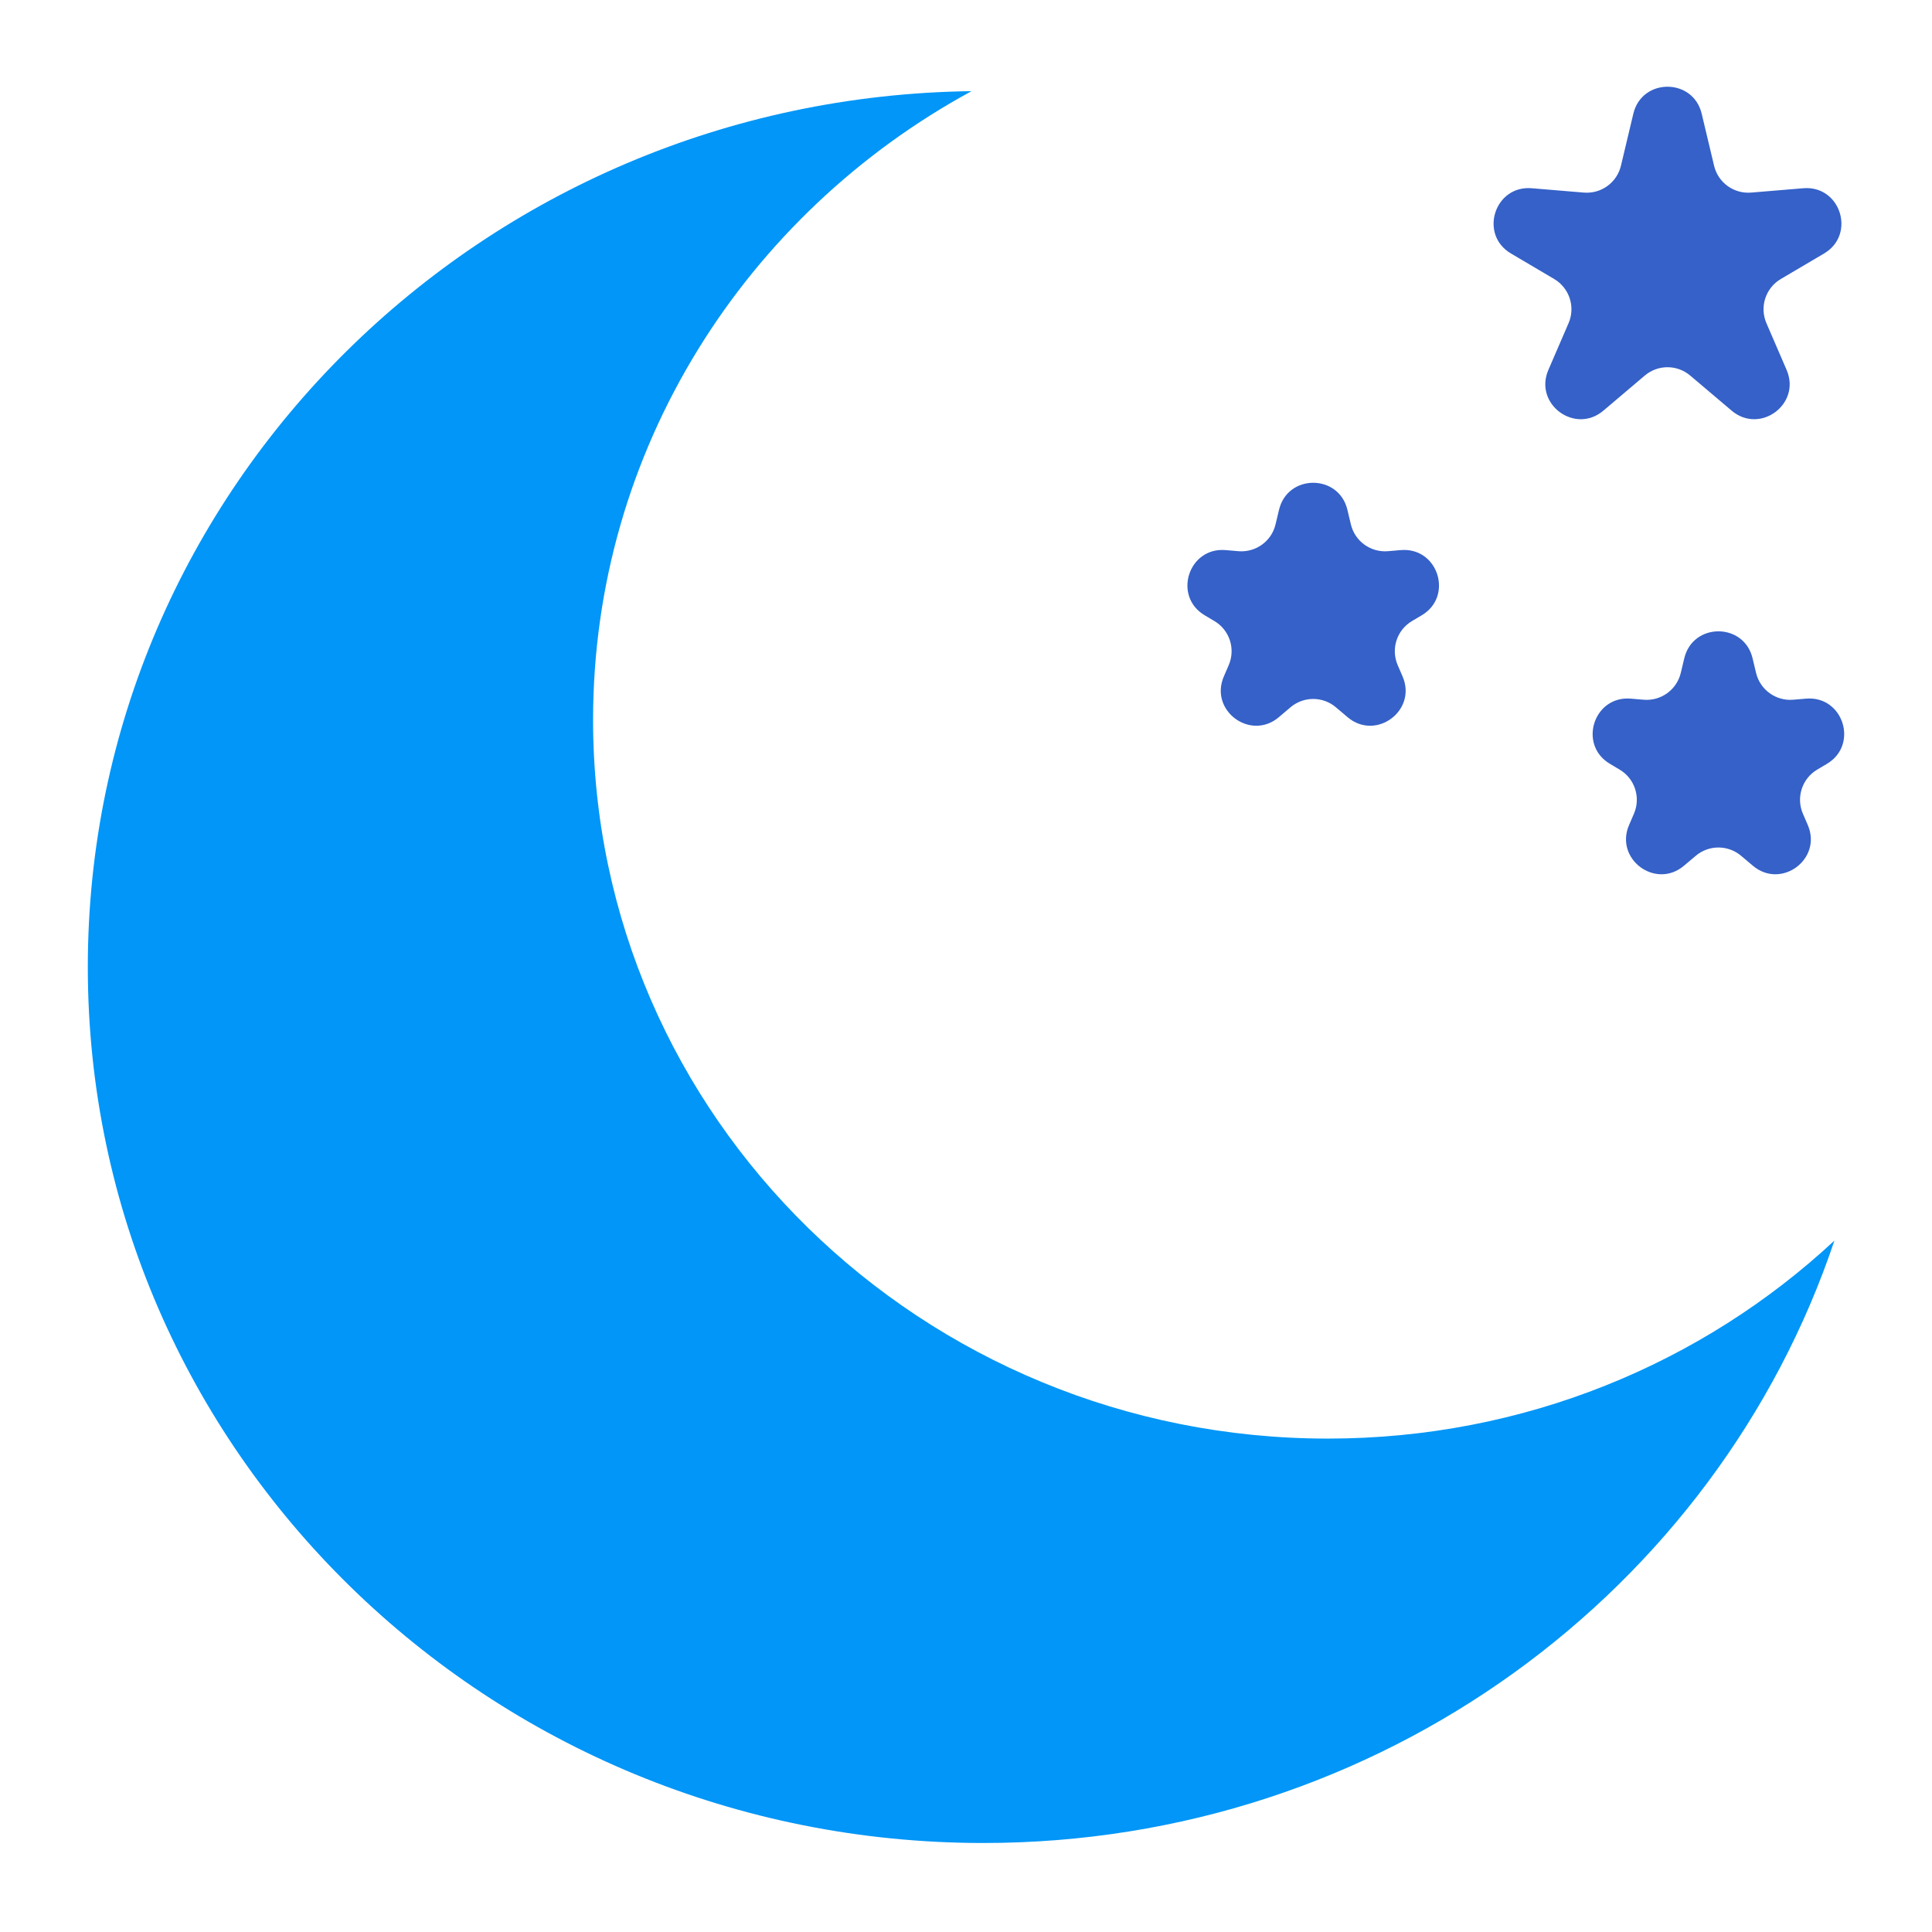 <?xml version="1.0" encoding="UTF-8"?> <svg xmlns="http://www.w3.org/2000/svg" width="44" height="44" viewBox="0 0 44 44" fill="none"><path fill-rule="evenodd" clip-rule="evenodd" d="M41.778 28.253C38.776 31.048 34.714 32.763 30.242 32.763C20.999 32.763 13.507 25.435 13.507 16.395C13.507 10.235 16.985 4.87 22.126 2.076C10.986 2.218 2 11.095 2 22.024C2 33.042 11.132 41.973 22.396 41.973C31.437 41.973 39.103 36.22 41.778 28.253Z" fill="#0196F7"></path><path fill-rule="evenodd" clip-rule="evenodd" d="M37.198 2.59C37.393 1.77 38.559 1.77 38.755 2.59L39.037 3.774C39.128 4.159 39.487 4.419 39.882 4.386L41.069 4.287C41.916 4.216 42.274 5.341 41.542 5.773L40.557 6.354C40.21 6.559 40.069 6.99 40.229 7.36L40.689 8.425C41.024 9.202 40.083 9.899 39.438 9.353L38.493 8.553C38.195 8.3 37.758 8.3 37.459 8.553L36.515 9.353C35.87 9.899 34.928 9.202 35.263 8.425L35.723 7.36C35.883 6.99 35.742 6.559 35.395 6.354L34.411 5.773C33.678 5.341 34.037 4.216 34.884 4.287L36.071 4.386C36.465 4.419 36.824 4.159 36.916 3.774L37.198 2.59ZM29.129 11.61C29.324 10.79 30.491 10.79 30.686 11.61L30.765 11.941C30.856 12.326 31.215 12.586 31.61 12.553L31.903 12.528C32.751 12.457 33.109 13.582 32.377 14.014L32.159 14.143C31.812 14.347 31.672 14.778 31.832 15.149L31.943 15.406C32.278 16.182 31.336 16.88 30.691 16.334L30.424 16.108C30.126 15.855 29.689 15.855 29.39 16.108L29.124 16.334C28.479 16.88 27.537 16.182 27.872 15.406L27.983 15.149C28.143 14.778 28.003 14.347 27.655 14.143L27.438 14.014C26.706 13.582 27.064 12.457 27.912 12.528L28.205 12.553C28.6 12.586 28.959 12.326 29.05 11.941L29.129 11.61ZM39.914 14.993C39.719 14.173 38.553 14.173 38.358 14.993L38.279 15.324C38.187 15.709 37.828 15.969 37.434 15.936L37.14 15.911C36.293 15.84 35.934 16.965 36.667 17.397L36.884 17.526C37.231 17.73 37.372 18.162 37.212 18.532L37.101 18.789C36.766 19.565 37.707 20.263 38.352 19.716L38.619 19.491C38.917 19.238 39.355 19.238 39.653 19.491L39.92 19.716C40.565 20.263 41.506 19.565 41.171 18.789L41.06 18.532C40.9 18.162 41.041 17.73 41.388 17.526L41.605 17.397C42.337 16.965 41.979 15.84 41.132 15.911L40.838 15.936C40.444 15.969 40.085 15.709 39.993 15.324L39.914 14.993Z" fill="#3561C8"></path></svg> 